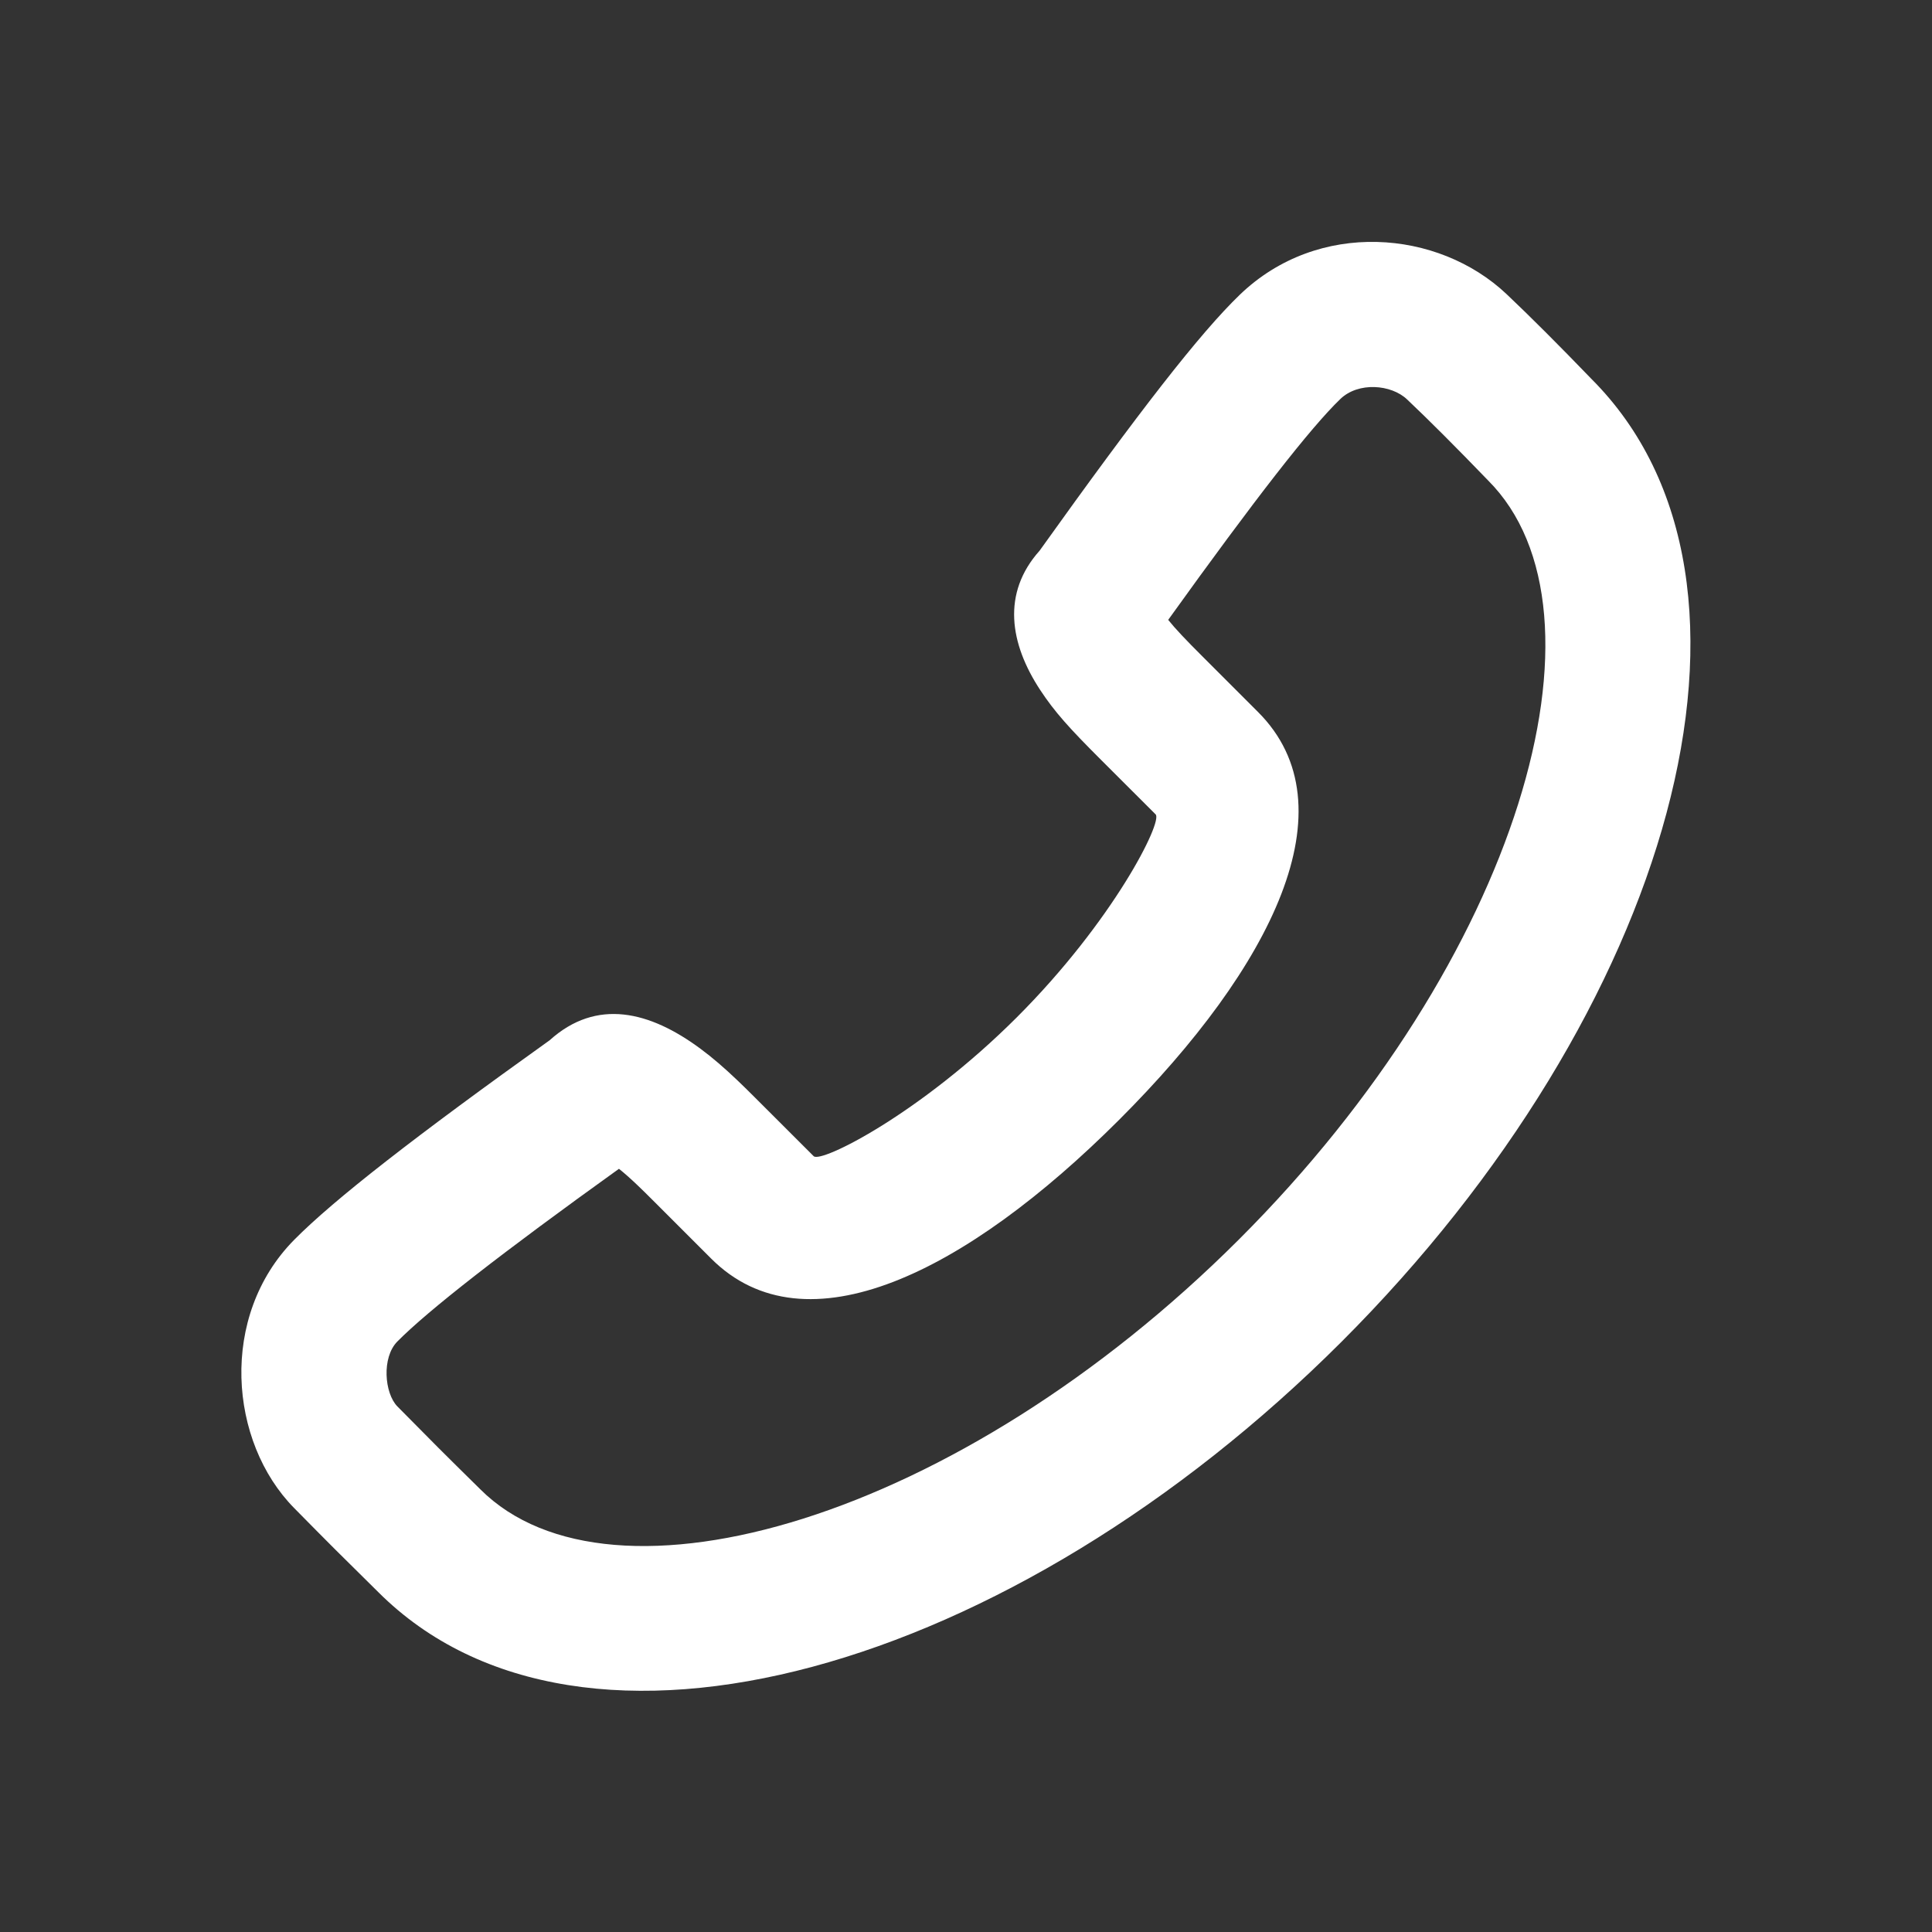 <svg width="32" height="32" viewBox="0 0 32 32" fill="none" xmlns="http://www.w3.org/2000/svg">
<rect x="0" y="0" width="32" height="32" fill="#333333" stroke="none"/>
<path fill-rule="evenodd" clip-rule="evenodd" d="M11.604 17.372C10.766 16.75 9.883 16.527 9.104 17.23C6.896 18.808 5.531 19.869 4.873 20.535C3.623 21.8 3.792 23.882 4.872 24.978C5.452 25.567 5.652 25.766 6.265 26.37C9.634 29.737 16.754 27.684 22.218 22.226C27.68 16.769 29.734 9.649 26.358 6.275C25.821 5.718 25.348 5.245 24.955 4.873C23.82 3.799 21.83 3.636 20.537 4.88C19.874 5.518 18.864 6.82 17.219 9.121C16.589 9.825 16.725 10.661 17.228 11.427C17.47 11.795 17.714 12.063 18.221 12.57L19.141 13.489C19.262 13.61 18.438 15.255 16.841 16.851C15.242 18.448 13.598 19.271 13.477 19.15C13.228 18.902 12.922 18.595 12.556 18.23C12.396 18.07 12.318 17.993 12.214 17.894C11.999 17.689 11.803 17.519 11.604 17.372ZM20.837 11.793L19.917 10.873C19.638 10.595 19.467 10.414 19.349 10.267C20.796 8.252 21.706 7.085 22.201 6.608C22.499 6.322 23.042 6.366 23.305 6.615C23.669 6.959 24.116 7.407 24.646 7.956C26.828 10.137 25.17 15.885 20.521 20.529C15.87 25.175 10.122 26.833 7.956 24.668C7.344 24.066 7.154 23.875 6.582 23.295C6.368 23.077 6.319 22.485 6.581 22.22C7.087 21.708 8.304 20.757 10.252 19.359C10.342 19.431 10.444 19.521 10.559 19.631C10.644 19.712 10.712 19.779 10.86 19.927C11.224 20.291 11.531 20.598 11.779 20.846C13.343 22.41 16.004 21.078 18.537 18.547C21.068 16.018 22.401 13.356 20.837 11.793Z" fill="#ffffff"/>
</svg>
